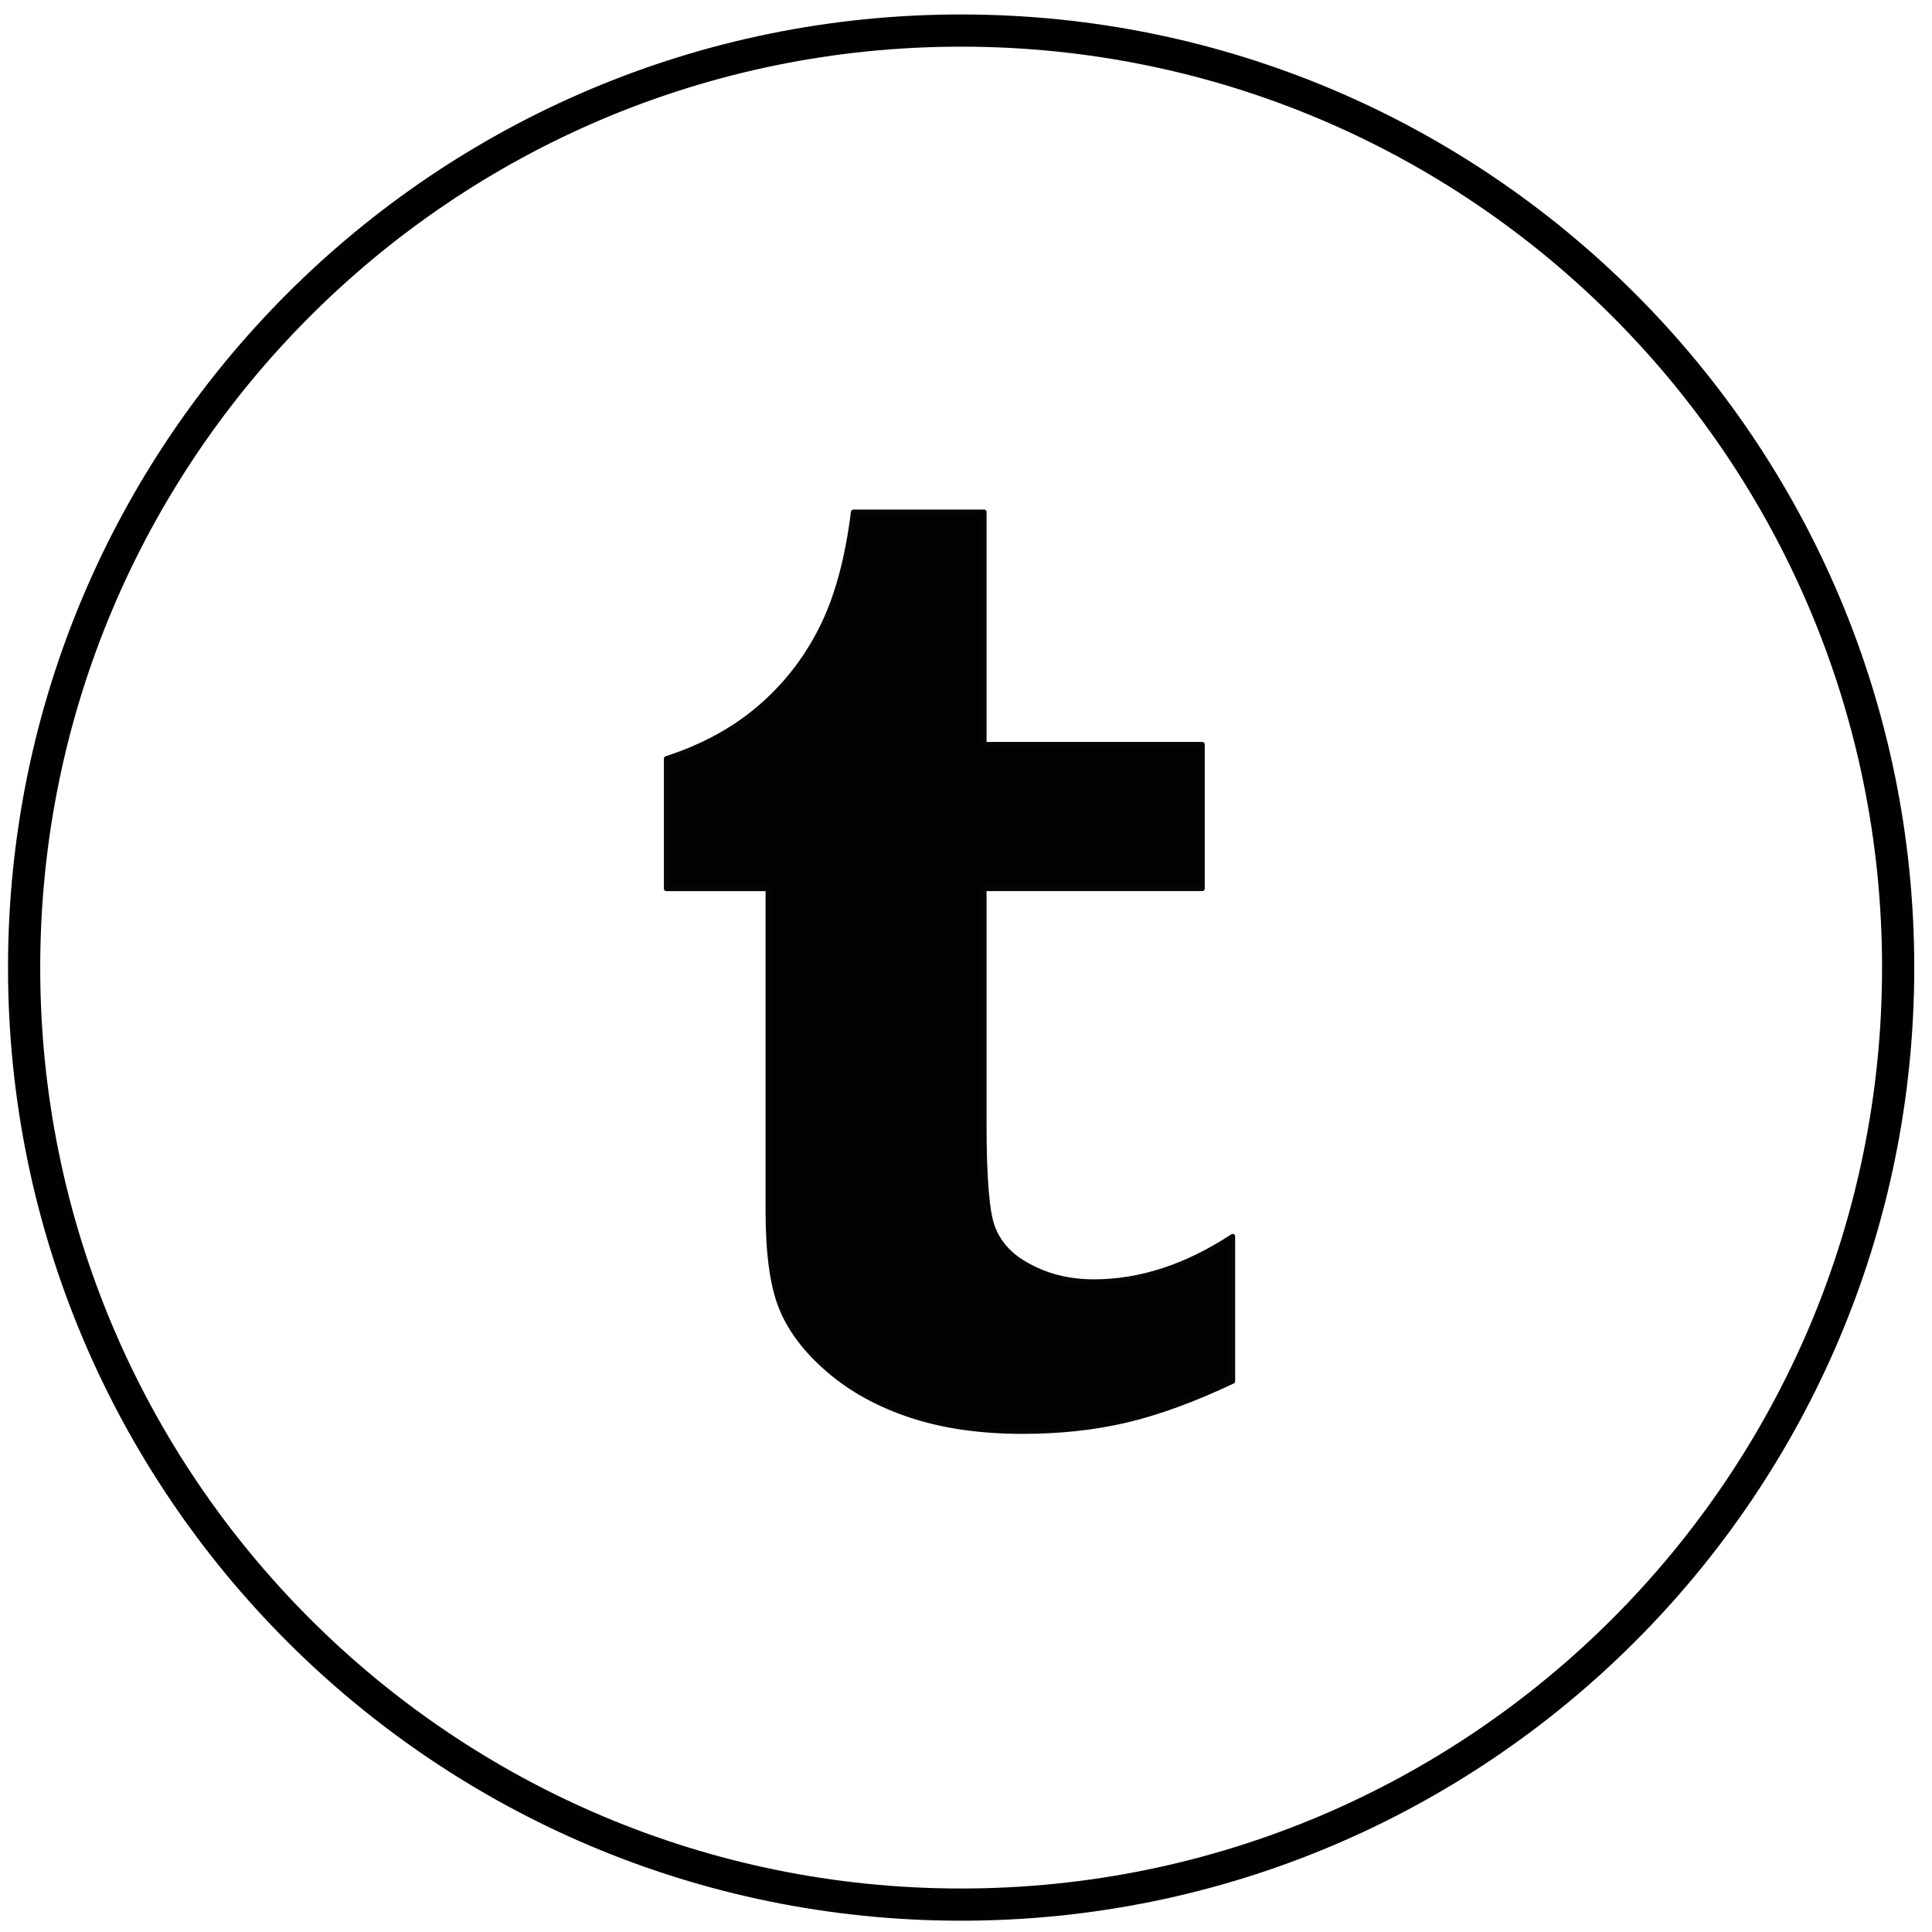 <?xml version="1.0" encoding="utf-8"?>
<!-- Generator: Adobe Illustrator 17.0.0, SVG Export Plug-In . SVG Version: 6.00 Build 0)  -->
<!DOCTYPE svg PUBLIC "-//W3C//DTD SVG 1.1//EN" "http://www.w3.org/Graphics/SVG/1.1/DTD/svg11.dtd">
<svg version="1.1" id="Layer_1" xmlns="http://www.w3.org/2000/svg" xmlns:xlink="http://www.w3.org/1999/xlink" x="0px" y="0px"
	 width="600px" height="600px" viewBox="0 0 600 600" enable-background="new 0 0 600 600" xml:space="preserve">
<g>
	<g>
		<path fill="#010101" d="M148.559,191.692"/>
		<path fill="#010101" d="M407.269,450.337"/>
		<path fill="#010101" d="M191.67,450.38"/>
	</g>
</g>
<g>
	
		<path fill="#030202" stroke="#070404" stroke-width="1.5" stroke-linecap="round" stroke-linejoin="round" stroke-miterlimit="10" d="
		M305.635,159v72.161h67.754v44.832h-67.754v73.244c0,16.542,0.866,27.157,2.614,31.859c1.758,4.692,5.002,8.443,9.788,11.264
		c6.336,3.796,13.539,5.696,21.682,5.696c14.455,0,28.826-4.726,43.118-14.12v45.033c-12.205,5.765-23.253,9.788-33.144,12.111
		c-9.876,2.319-20.569,3.471-32.07,3.471c-13.047,0-24.577-1.644-34.616-4.953c-10.048-3.299-18.585-8.005-25.675-14.086
		c-7.085-6.105-11.993-12.604-14.73-19.491c-2.742-6.843-4.096-16.803-4.096-29.855V275.997h-31.578v-40.415
		c11.22-3.628,20.855-8.852,28.821-15.651c8.02-6.819,14.435-14.996,19.26-24.528c4.845-9.536,8.178-21.662,9.999-36.403H305.635z"
		/>
</g>
<g>
	<path fill="none" stroke="#010101" stroke-width="10" stroke-miterlimit="10" d="M298.49,591.49c-160.72,0-291-130.28-291-291
		s130.28-291,291-291s291,130.28,291,291S459.209,591.49,298.49,591.49z"/>
	<g>
		<path fill="#010101" d="M147.579,192.712"/>
		<path fill="#010101" d="M406.289,451.357"/>
		<path fill="#010101" d="M190.69,451.4"/>
	</g>
</g>
</svg>
